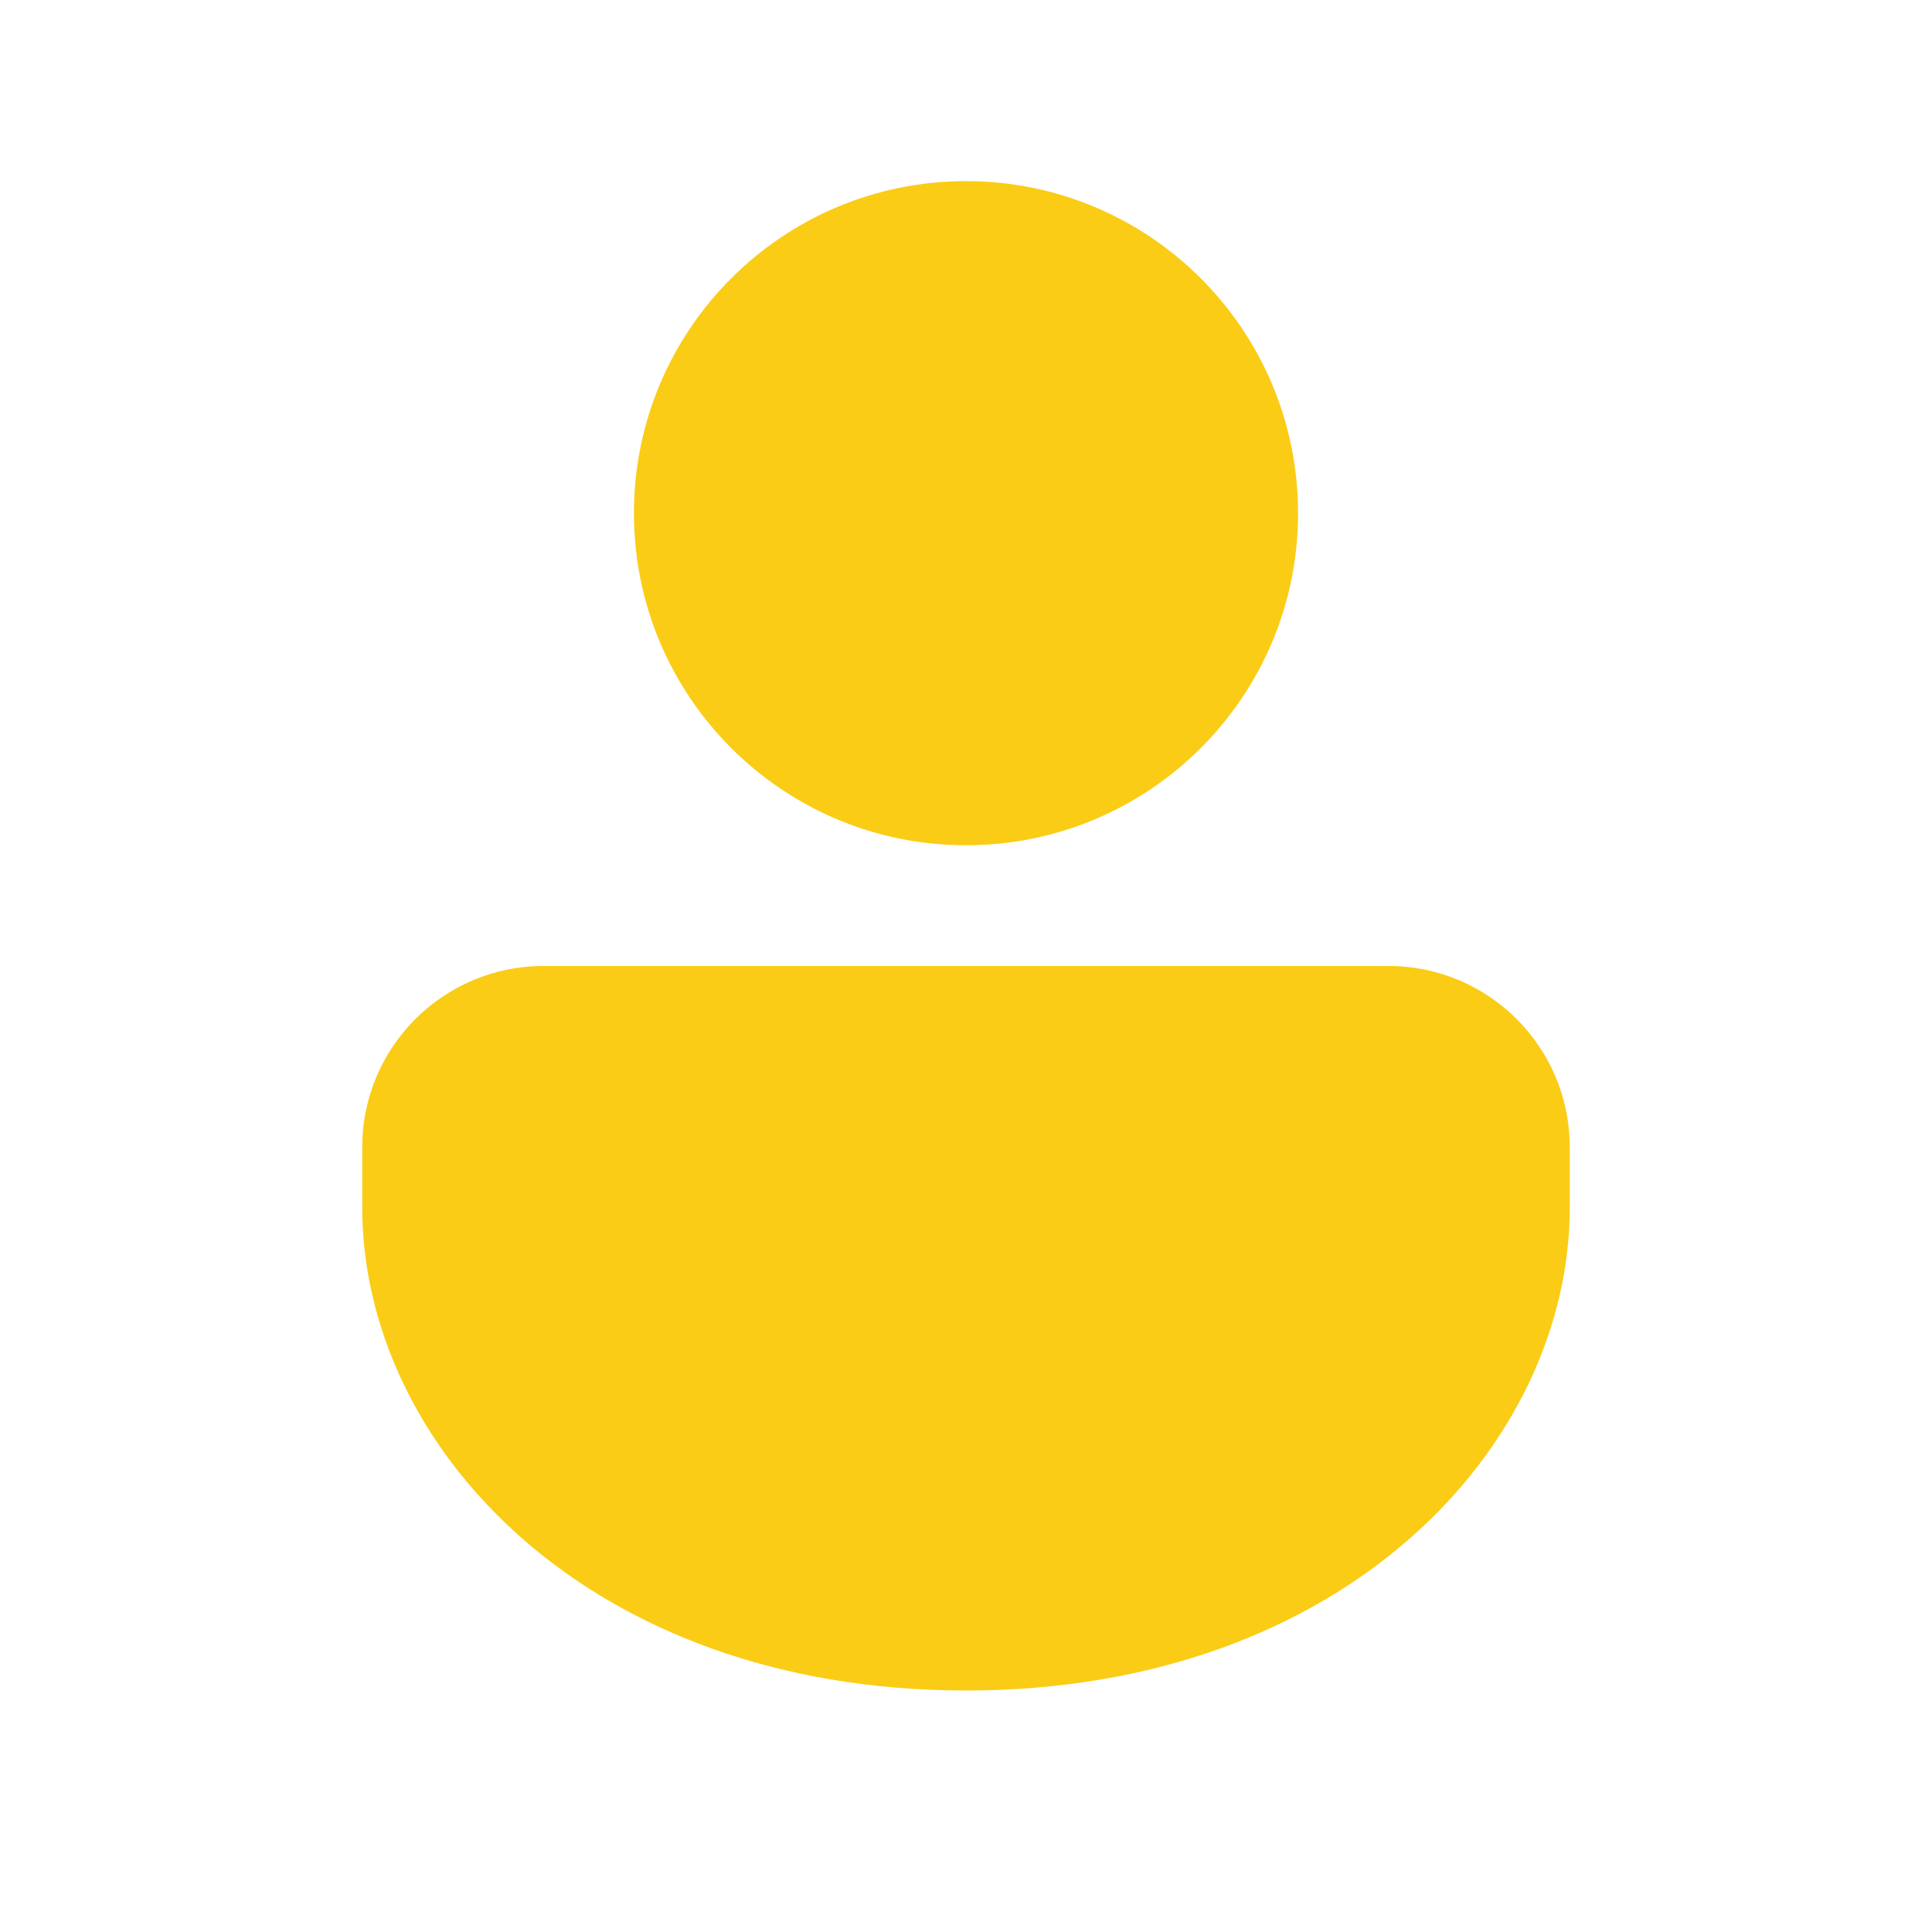 <svg id="SvgjsSvg1011" width="288" height="288" xmlns="http://www.w3.org/2000/svg" version="1.1" xmlns:xlink="http://www.w3.org/1999/xlink" xmlns:svgjs="http://svgjs.com/svgjs"><defs id="SvgjsDefs1012"></defs><g id="SvgjsG1013"><svg xmlns="http://www.w3.org/2000/svg" viewBox="0 0 16 16" width="288" height="288"><path fill="#facc15" d="M11.5,8 C12.328,8 13,8.672 13,9.5 L13,10 C13,11.971 11.14,14 8,14 C4.86,14 3,11.971 3,10 L3,9.5 C3,8.672 3.672,8 4.5,8 L11.5,8 Z M8,1.5 C9.519,1.5 10.75,2.731 10.75,4.25 C10.75,5.769 9.519,7 8,7 C6.481,7 5.25,5.769 5.25,4.25 C5.25,2.731 6.481,1.5 8,1.5 Z" class="svgShape color212121-0 selectable"></path></svg></g></svg>